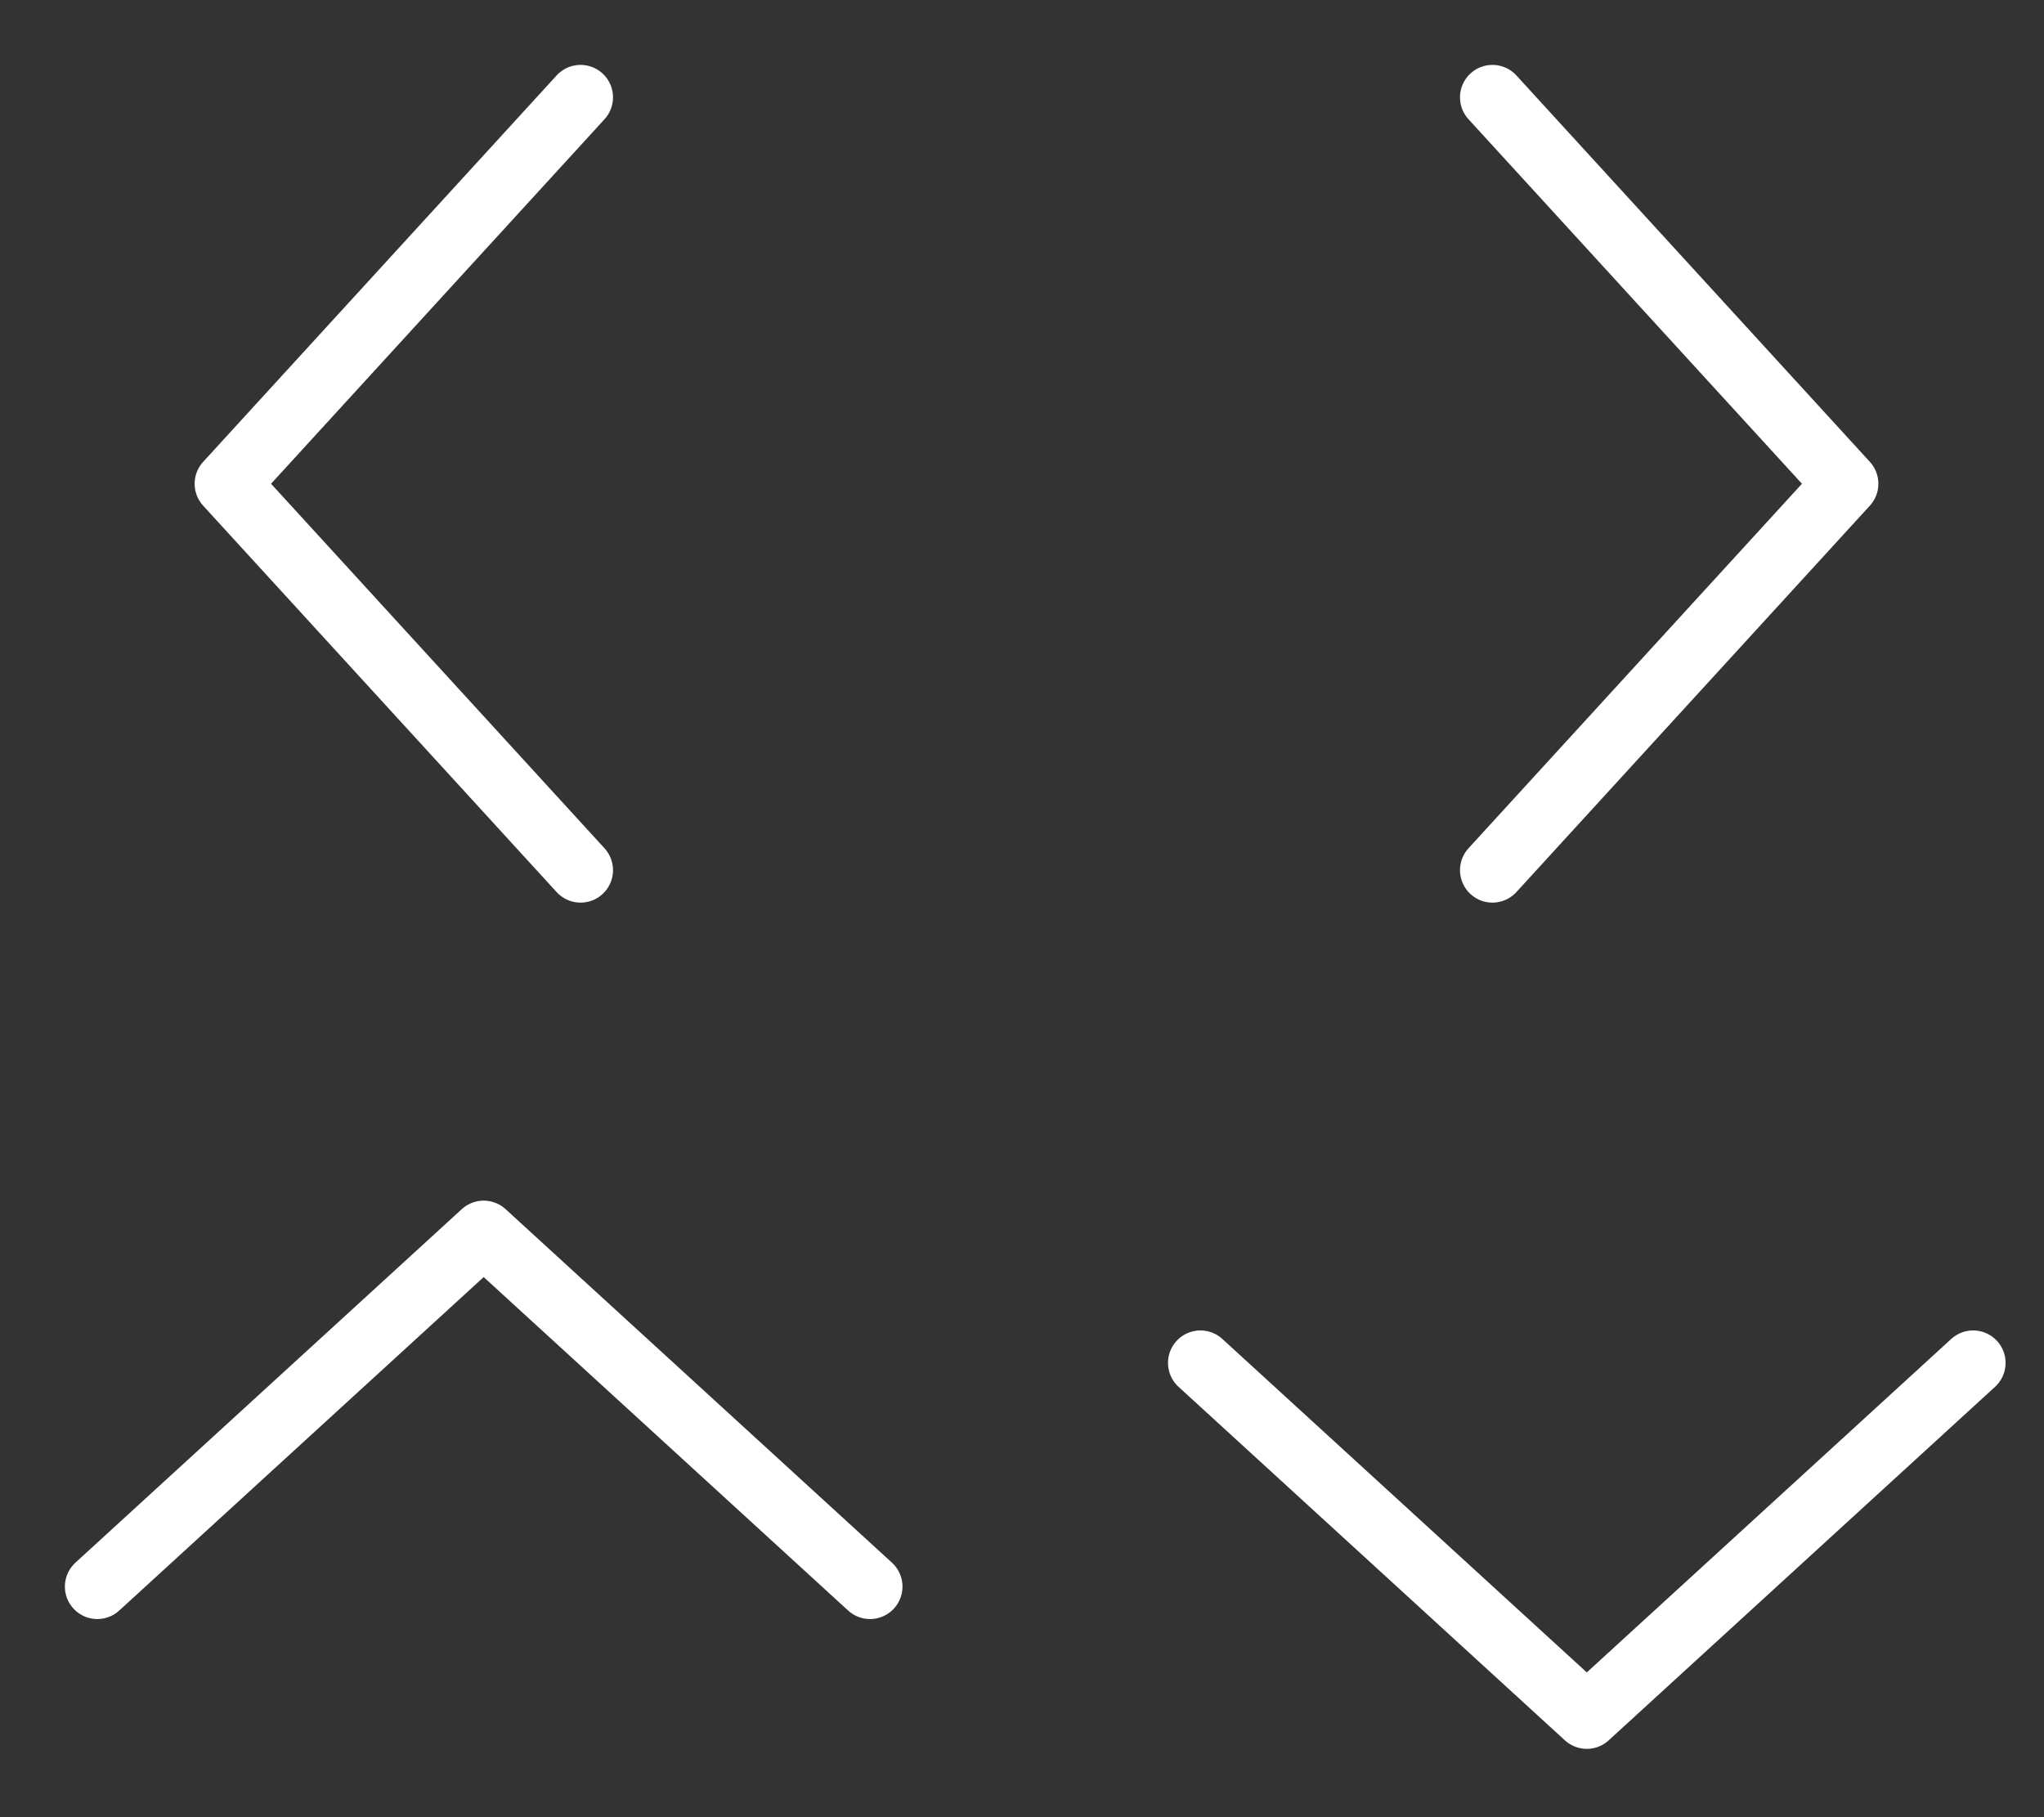 <?xml version="1.0" encoding="UTF-8" standalone="no"?>
<svg width="63px" height="56px" viewBox="0 0 63 56" version="1.1" xmlns="http://www.w3.org/2000/svg" xmlns:xlink="http://www.w3.org/1999/xlink">
    <rect x="0" y="0" width="63" height="56" fill="#333333" stroke="none"/>
    <!-- Generator: Sketch 39.1 (31720) - http://www.bohemiancoding.com/sketch -->
    <title>controls</title>
    <desc>Created with Sketch.</desc>
    <defs></defs>
    <g id="Page-1" stroke="none" stroke-width="1" fill="none" fill-rule="evenodd" stroke-linecap="round" stroke-linejoin="round">
        <g id="controls" stroke-width="2" stroke="#FFFFFF">
            <g transform="translate(3, 3)" id="Page-1">
                <g>
                    <g id="controls">
                        <polyline id="Path-5" points="43 0 53.895 11.908 43 23.816"></polyline>
                        <polyline id="Path-5" transform="translate(9.447, 11.908) scale(-1, 1) translate(-9.447, -11.908) " points="4 0 14.895 11.908 4 23.816"></polyline>
                        <polyline id="Path-5" transform="translate(45.908, 44.447) rotate(90) translate(-45.908, -44.447) " points="40.461 32.539 51.355 44.447 40.461 56.355"></polyline>
                        <polyline id="Path-5" transform="translate(11.908, 40.447) rotate(270) translate(-11.908, -40.447) " points="6.461 28.539 17.355 40.447 6.461 52.355"></polyline>
                    </g>
                </g>
            </g>
        </g>
    </g>
</svg>
